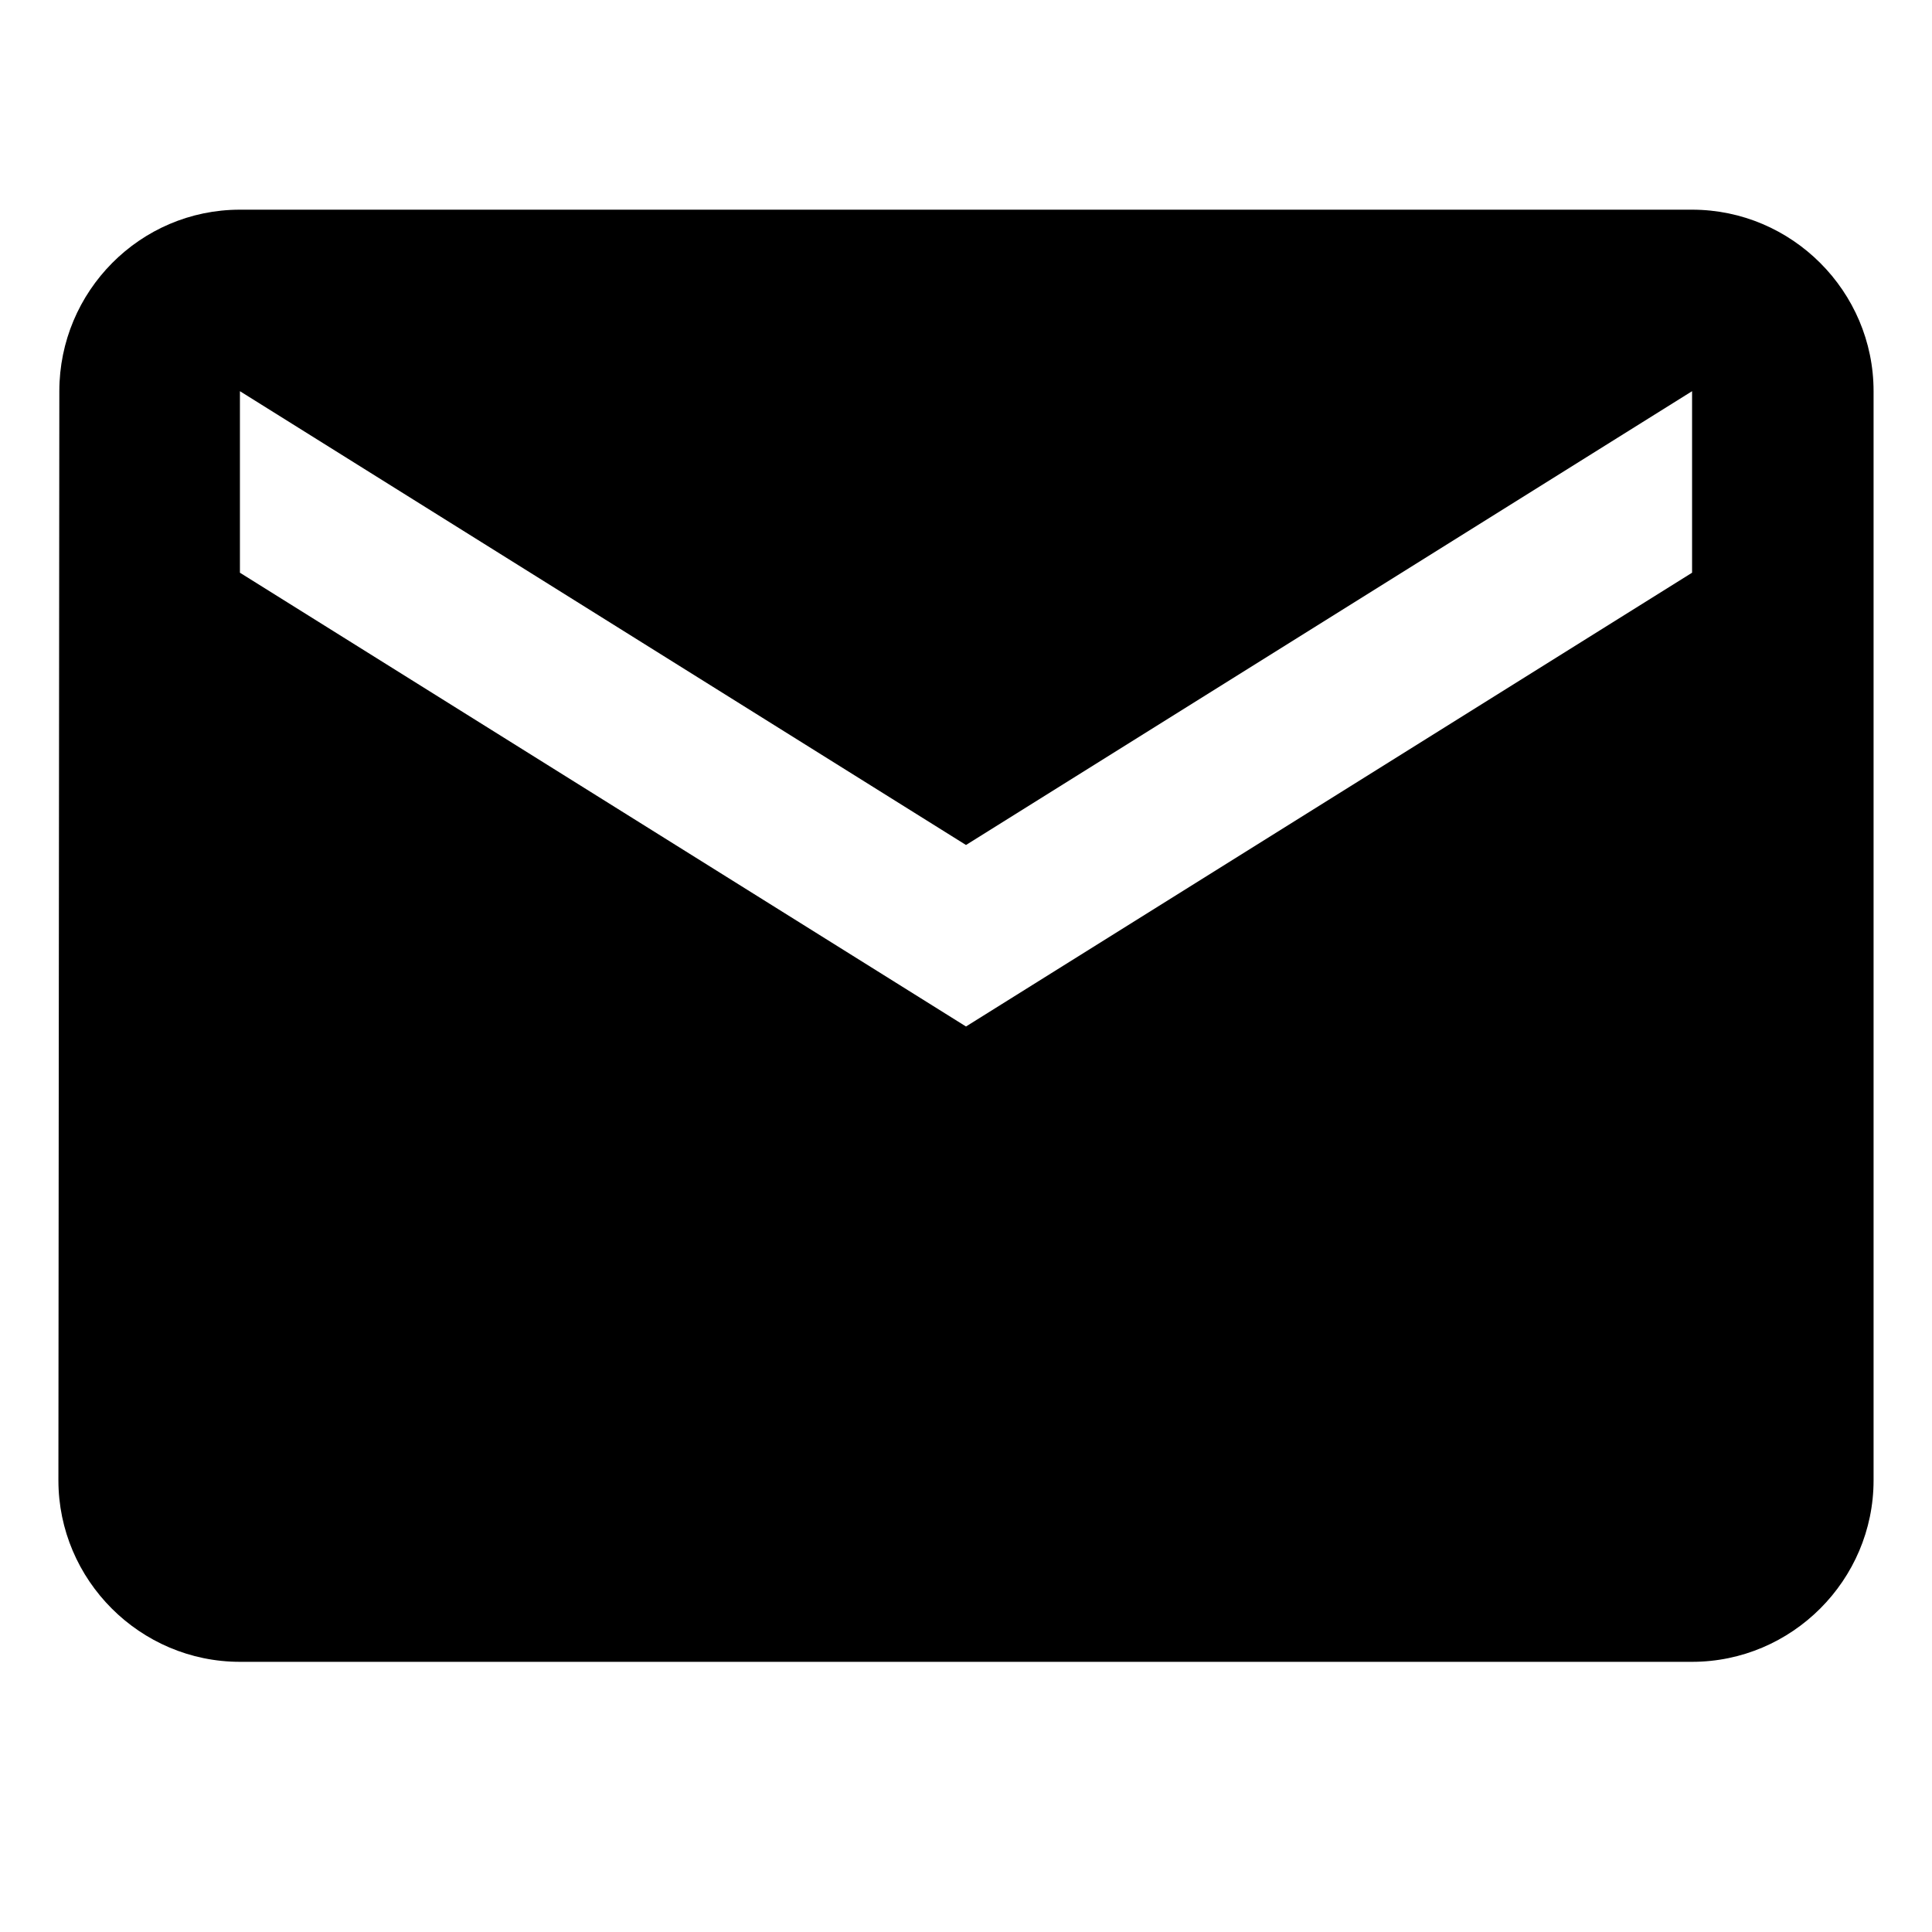 <svg xmlns="http://www.w3.org/2000/svg" xmlns:xlink="http://www.w3.org/1999/xlink" width="500" zoomAndPan="magnify" viewBox="0 0 375 375" height="500" preserveAspectRatio="xMidYMid meet" version="1.0"><defs><clipPath id="5266299032"><path d="M 11.336 40 L 363.66 40 L 363.66 323 L 11.336 323 Z M 11.336 40 " clip-rule="nonzero"/></clipPath></defs><g clip-path="url(#5266299032)"><path fill="#000000" d="M 328.43 40.699 L 46.57 40.699 C 27.191 40.699 11.516 56.551 11.516 75.93 L 11.336 287.324 C 11.336 306.703 27.191 322.559 46.57 322.559 L 328.43 322.559 C 347.809 322.559 363.66 306.703 363.66 287.324 L 363.66 75.93 C 363.66 56.551 347.809 40.699 328.43 40.699 Z M 328.43 111.164 L 187.5 199.242 L 46.57 111.164 L 46.57 75.93 L 187.5 164.012 L 328.43 75.93 Z M 328.43 111.164 " fill-opacity="1" fill-rule="nonzero"/></g></svg>